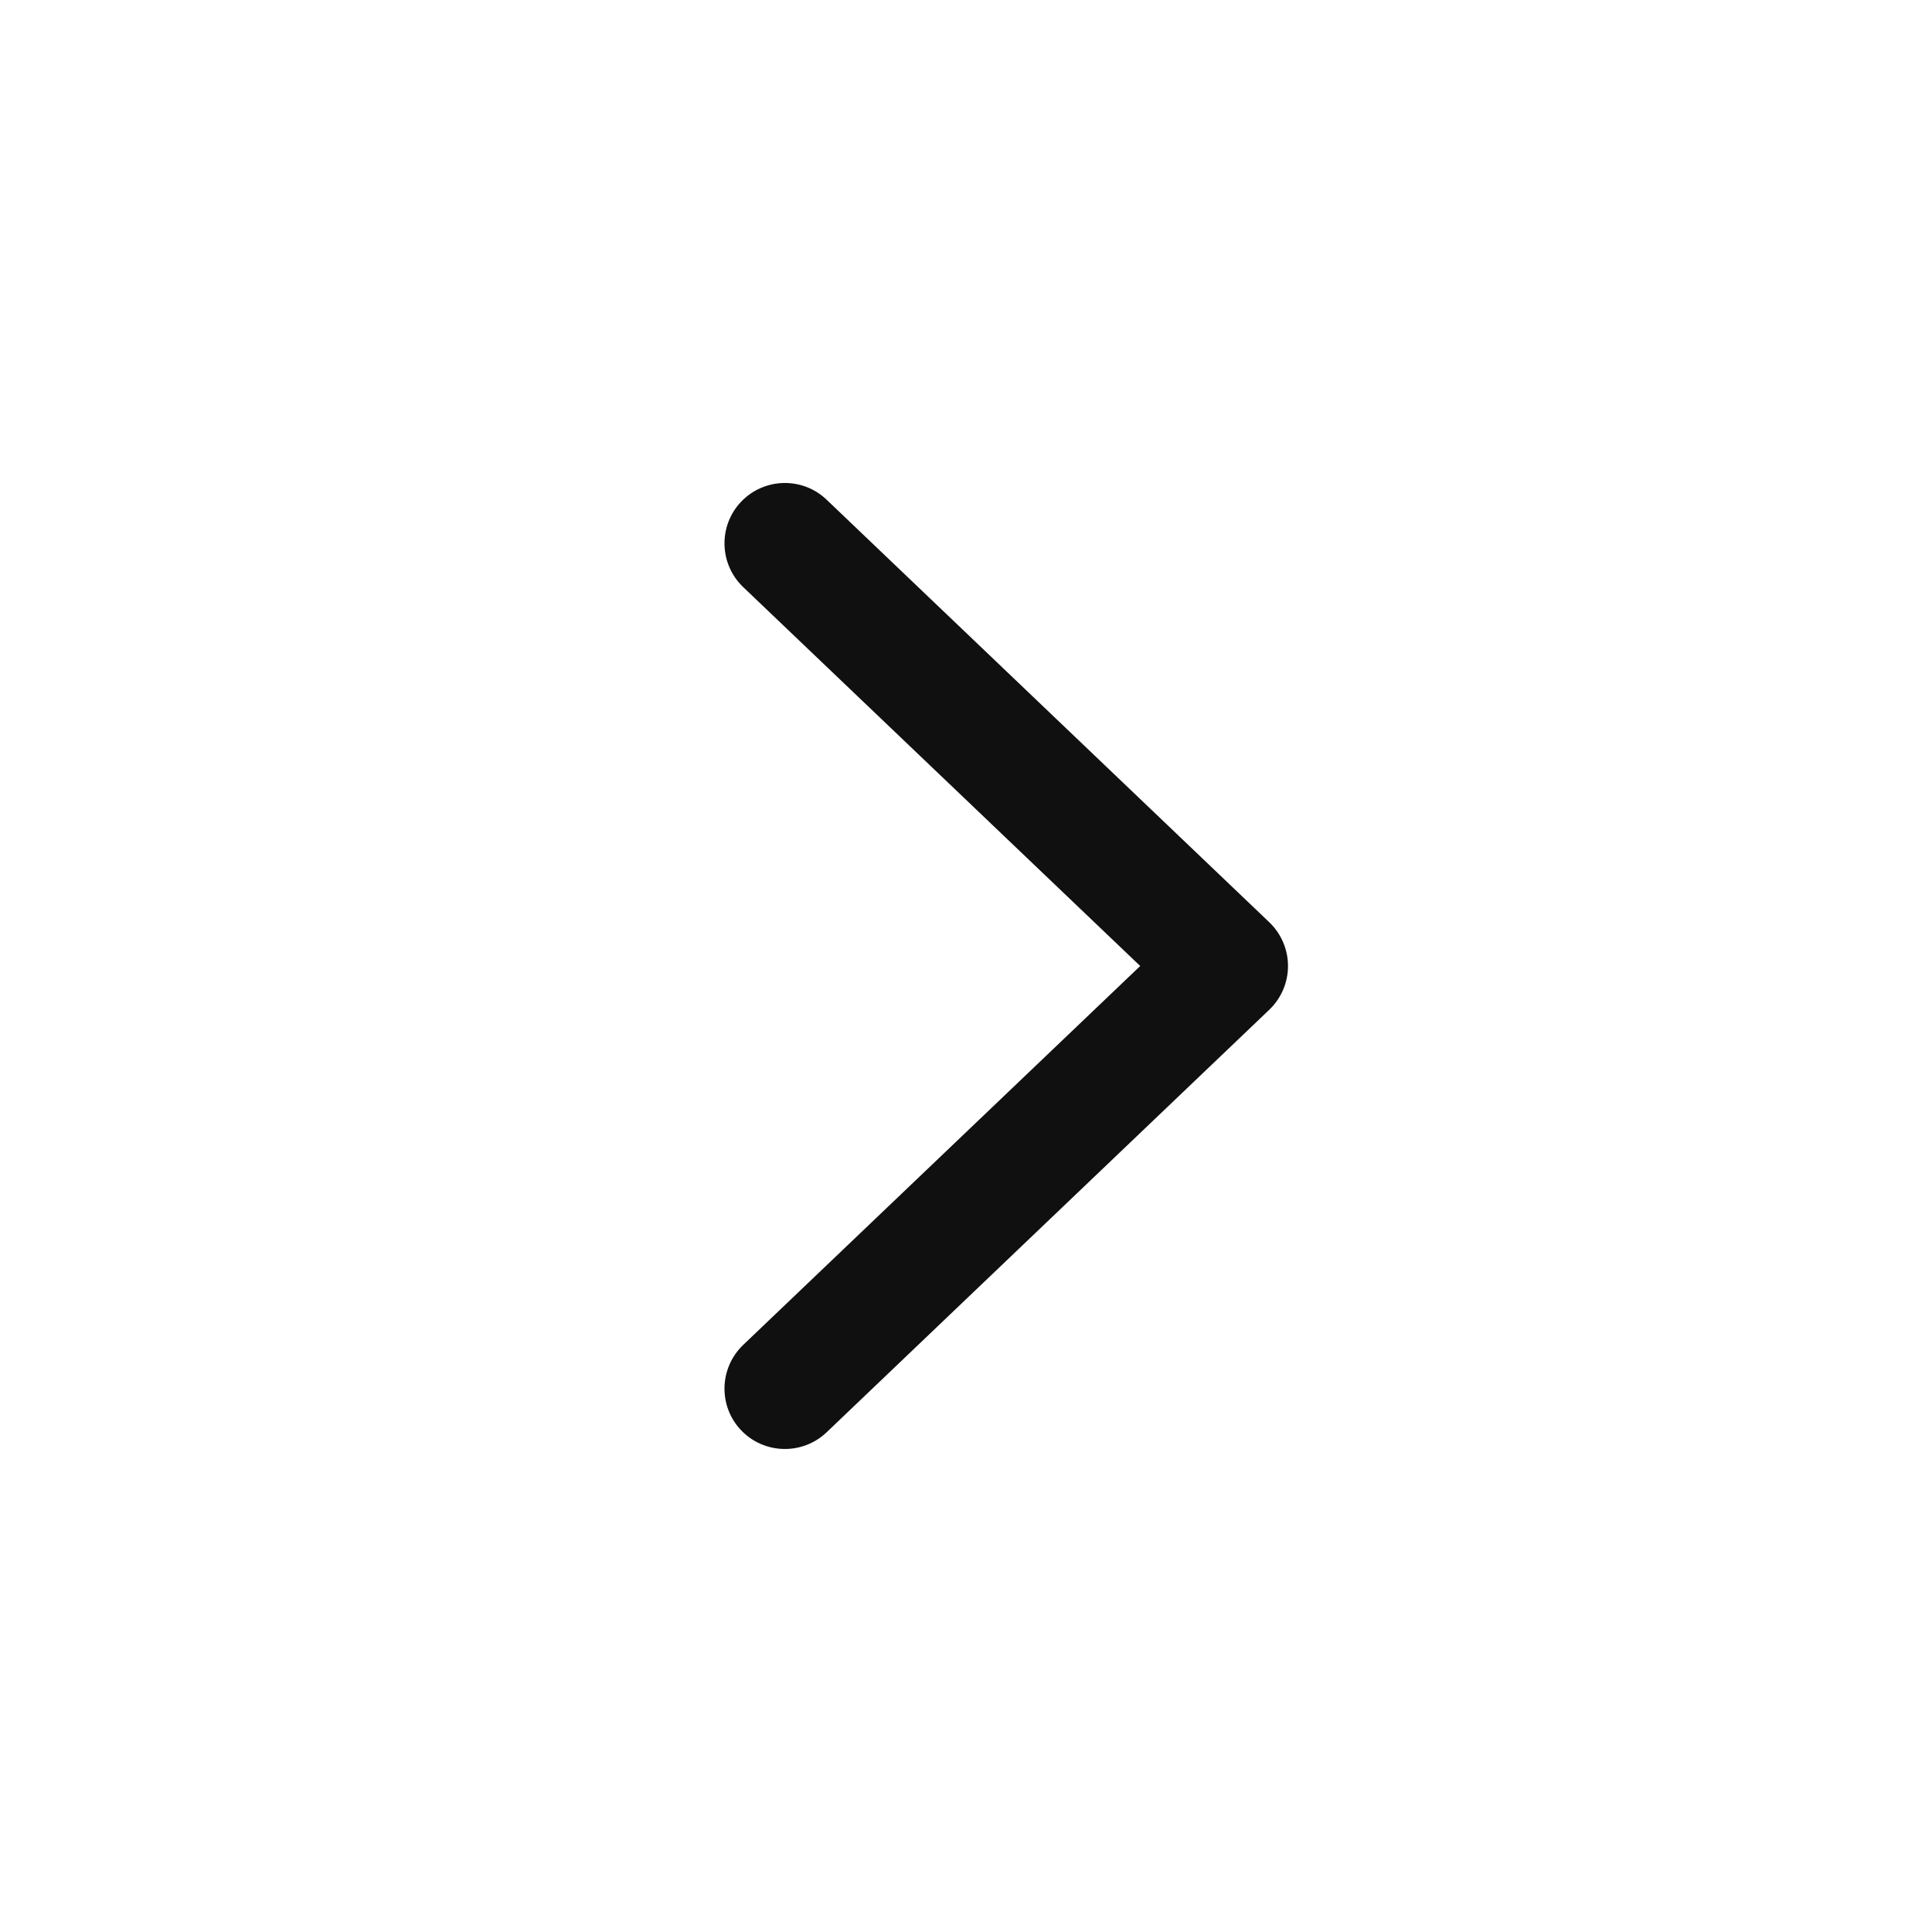 <svg width="24" height="24" viewBox="0 0 24 24" fill="none" xmlns="http://www.w3.org/2000/svg">
<path fill-rule="evenodd" clip-rule="evenodd" d="M16 12C16 12.205 15.916 12.401 15.768 12.543L10.268 17.793C9.968 18.078 9.493 18.067 9.207 17.768C8.921 17.468 8.933 16.994 9.232 16.707L14.164 12L9.232 7.293C8.933 7.007 8.921 6.532 9.207 6.232C9.493 5.933 9.968 5.921 10.268 6.207L15.768 11.457C15.916 11.599 16 11.795 16 12Z" fill="#111010"/>
</svg>
